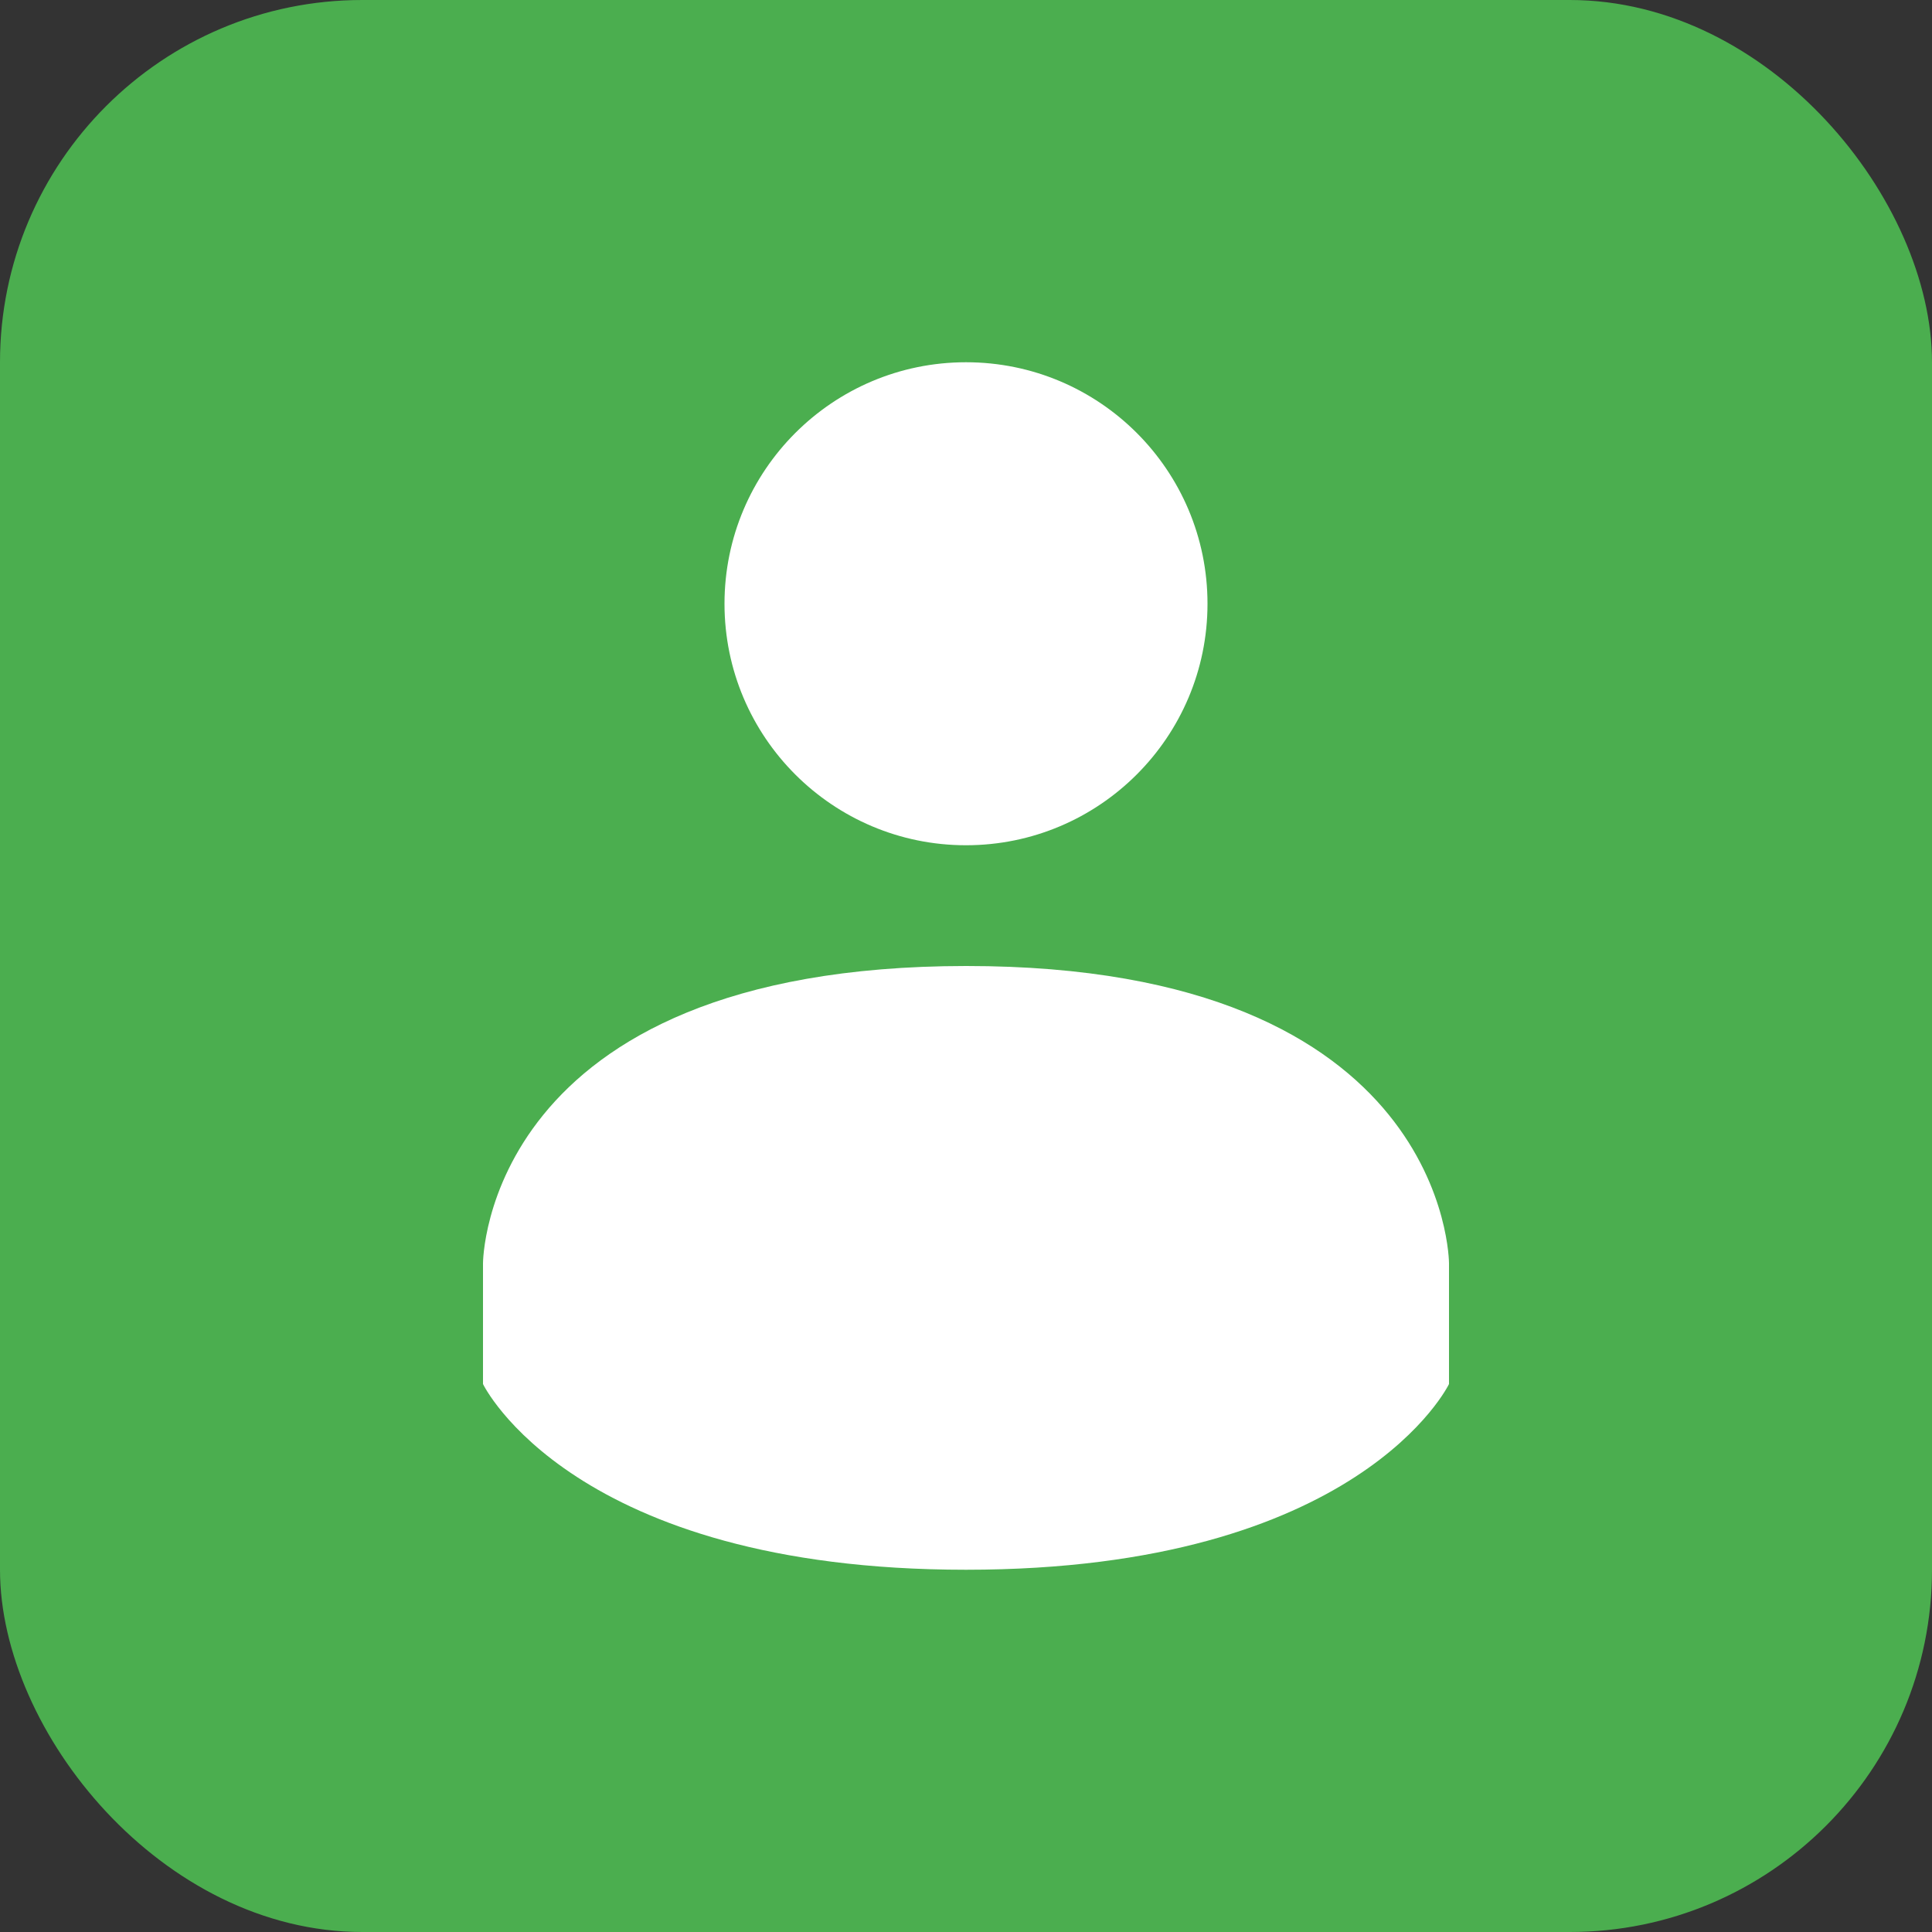 <!-- Created with Inkscape (http://www.inkscape.org/) -->
<svg width="16" height="16" version="1.1" viewBox="0 0 16 16" xmlns="http://www.w3.org/2000/svg">
 <rect x="0" y="0" width="16" height="16" fill="#333333" stroke="none"/>
 <rect width="16" height="16" ry="3" style="fill:#4bae4f"/>
 <path d="m8 8c-4 0.002-4 2.462-4 2.462v1s0.738 1.538 4 1.538c3.262 1e-6 4-1.538 4-1.538v-1s0-2.463-3.999-2.462zm1e-7 -5c1.105 0 2 0.895 2 2 0 1.104-0.896 2-2 2s-2-0.896-2-2 0.896-2 2-2z" style="fill:#ffffff"/>
</svg>
